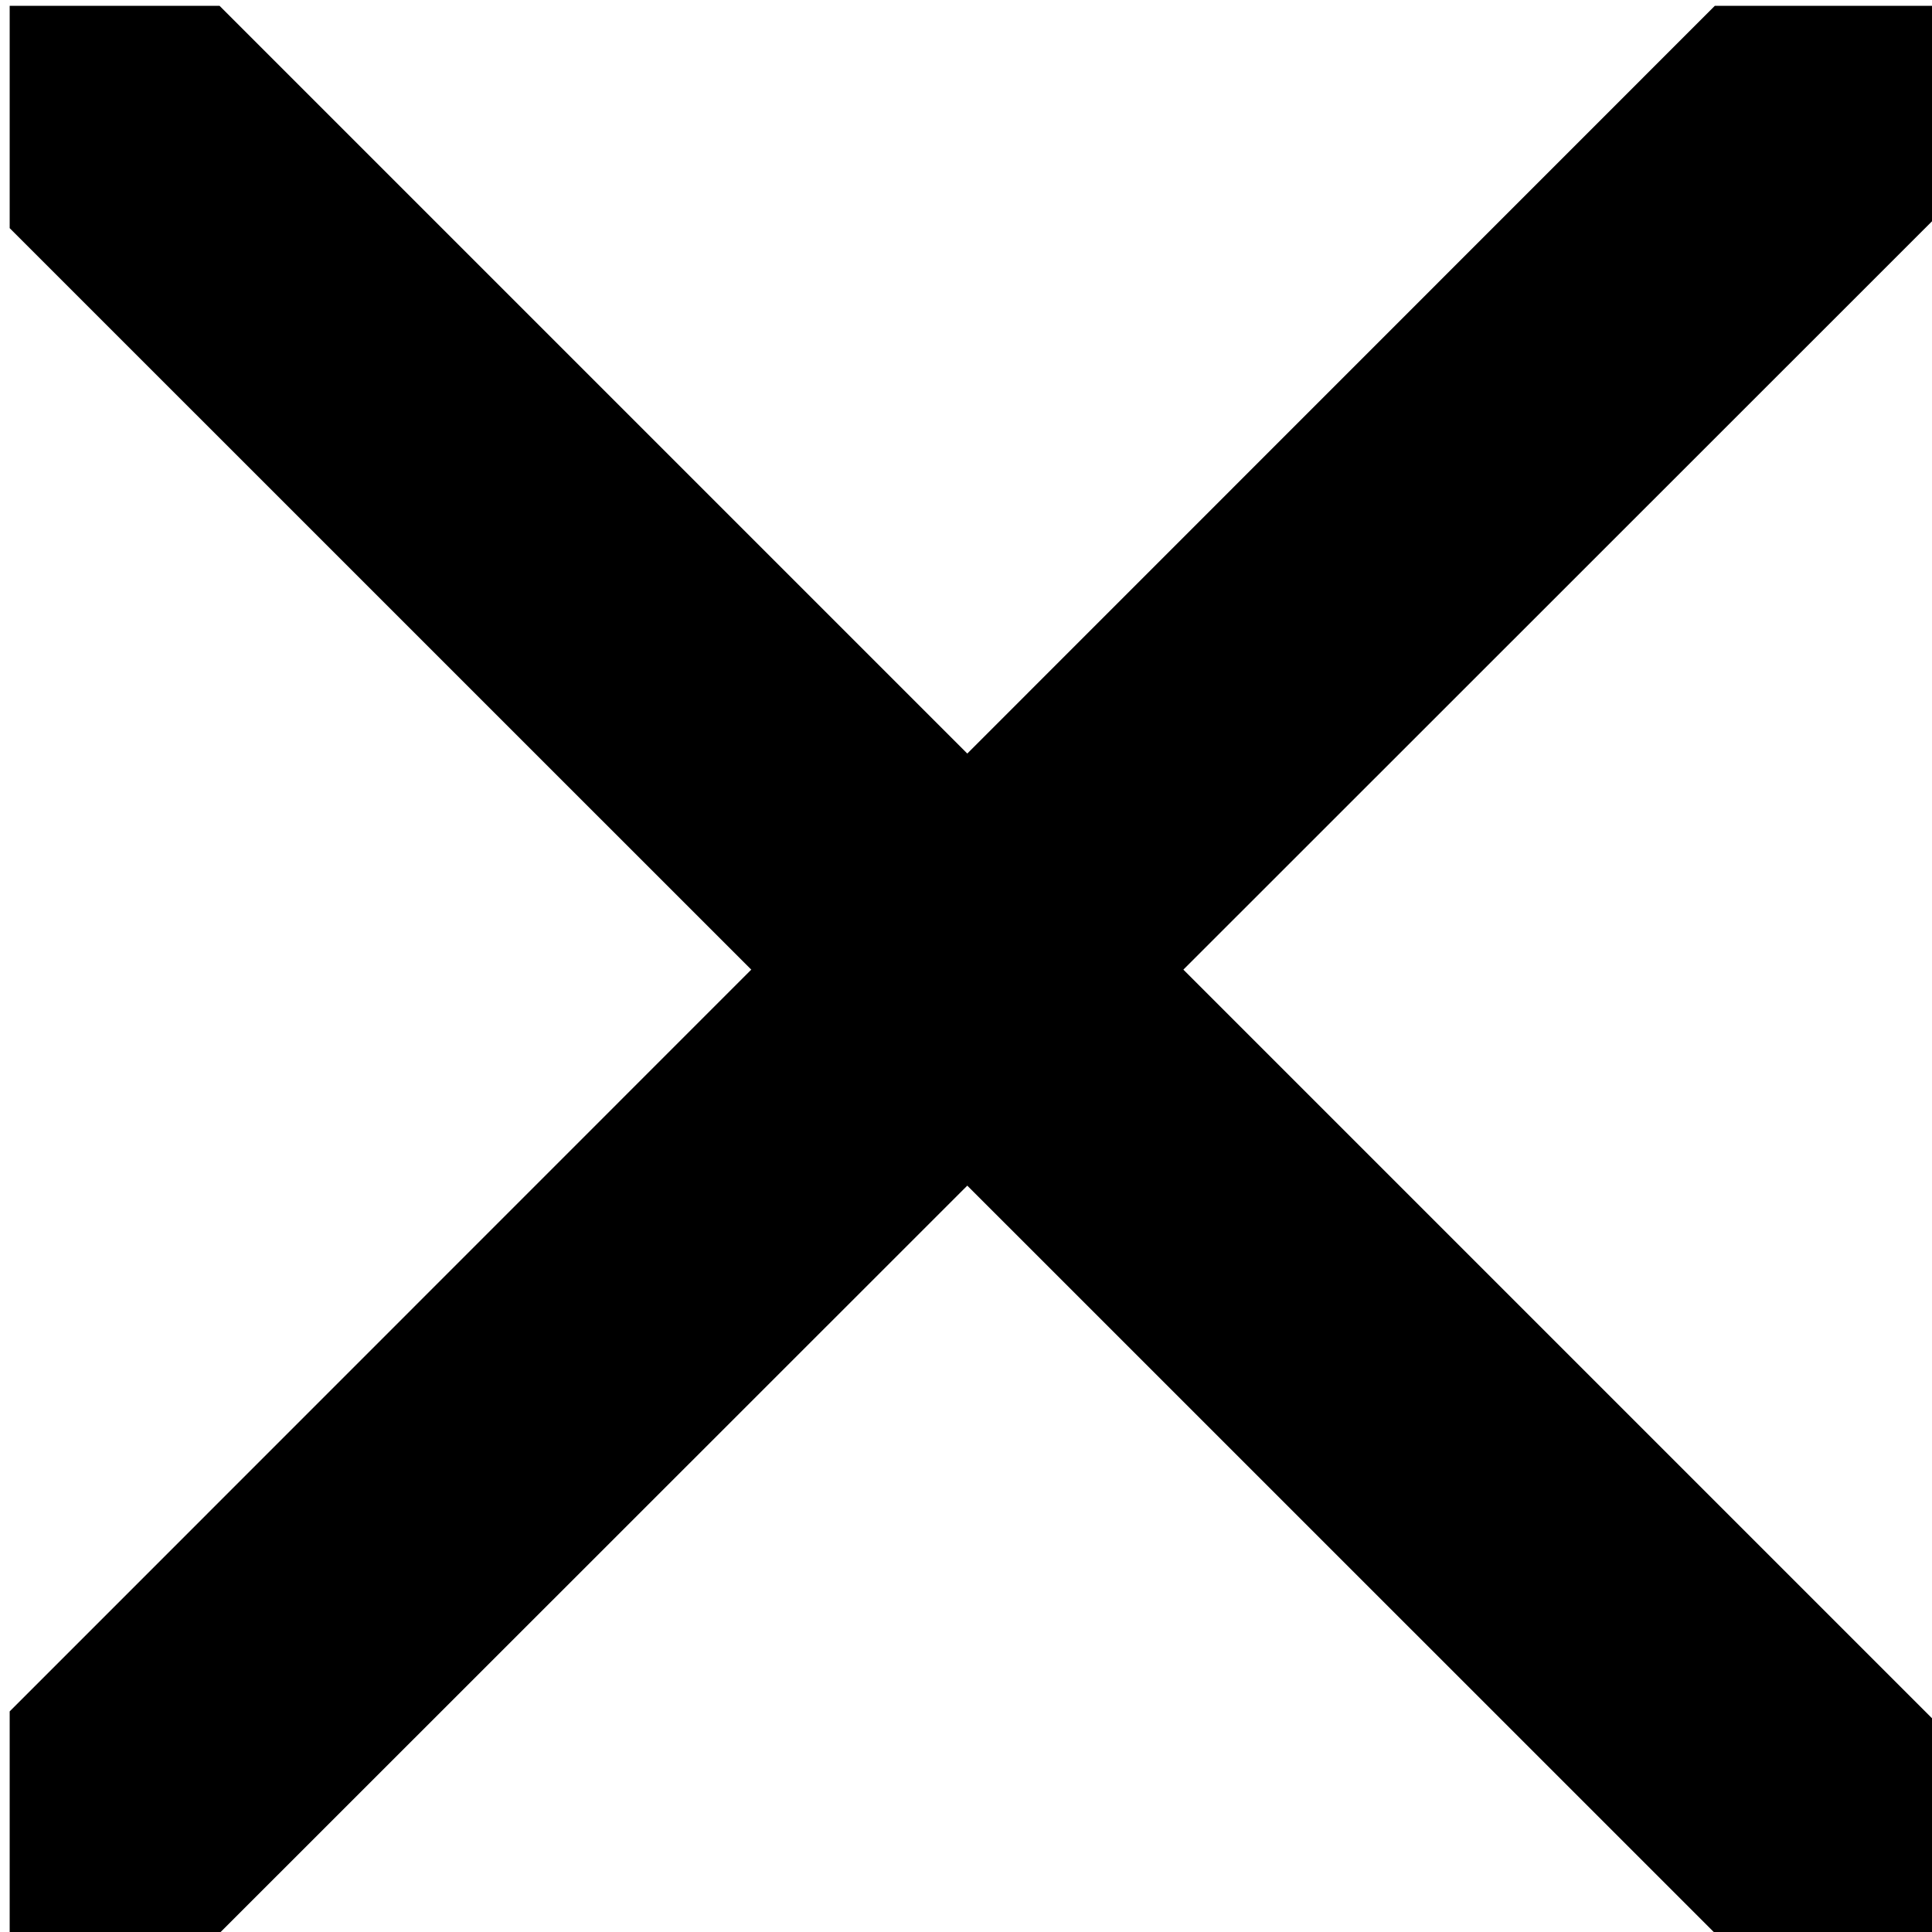 <?xml version="1.0" encoding="UTF-8" standalone="no"?>
<!-- Created with Inkscape (http://www.inkscape.org/) -->

<svg
   xmlns:dc="http://purl.org/dc/elements/1.1/"
   xmlns:cc="http://creativecommons.org/ns#"
   xmlns:rdf="http://www.w3.org/1999/02/22-rdf-syntax-ns#"
   xmlns:svg="http://www.w3.org/2000/svg"
   xmlns="http://www.w3.org/2000/svg"
   xmlns:sodipodi="http://sodipodi.sourceforge.net/DTD/sodipodi-0.dtd"
   xmlns:inkscape="http://www.inkscape.org/namespaces/inkscape"
   width="2.381mm"
   height="2.381mm"
   viewBox="0 0 2.381 2.381"
   version="1.1"
   id="svg8"
   inkscape:version="0.92.0 r15299"
   sodipodi:docname="lm_close.svg">
  <defs
     id="defs2" />
  <sodipodi:namedview
     id="base"
     pagecolor="#ffffff"
     bordercolor="#666666"
     borderopacity="1.0"
     inkscape:pageopacity="0.0"
     inkscape:pageshadow="2"
     inkscape:zoom="31.678384"
     inkscape:cx="1.1126655"
     inkscape:cy="4.363567"
     inkscape:document-units="mm"
     inkscape:current-layer="layer1"
     showgrid="false"
     fit-margin-top="0"
     fit-margin-left="0"
     fit-margin-right="0"
     fit-margin-bottom="0"
     inkscape:window-width="1366"
     inkscape:window-height="706"
     inkscape:window-x="-8"
     inkscape:window-y="-8"
     inkscape:window-maximized="1" />
  <g
     inkscape:label="Livello 1"
     inkscape:groupmode="layer"
     id="layer1"
     transform="translate(-194.601,-252.834)">
    <path
       style="opacity:1;fill:#000000;fill-opacity:1;stroke:none;stroke-width:1.924;stroke-linecap:round;stroke-linejoin:round;stroke-miterlimit:4;stroke-dasharray:none;stroke-opacity:1"
       d="M 0.045 0.027 L 0.045 1.061 L 8.006 9.021 L 8.996 9.021 L 8.996 8.002 L 1.021 0.027 L 0.045 0.027 z "
       transform="matrix(0.265,0,0,0.265,194.601,252.834)"
       id="use4649" />
    <path
       style="opacity:1;fill:#000000;fill-opacity:1;stroke:none;stroke-width:1.924;stroke-linecap:round;stroke-linejoin:round;stroke-miterlimit:4;stroke-dasharray:none;stroke-opacity:1"
       d="M 7.975 0.027 L 0.045 7.959 L 0.045 9.021 L 0.99 9.021 L 8.996 1.018 L 8.996 0.027 L 7.975 0.027 z "
       transform="matrix(0.265,0,0,0.265,194.601,252.834)"
       id="use4651" />
  </g>
</svg>
